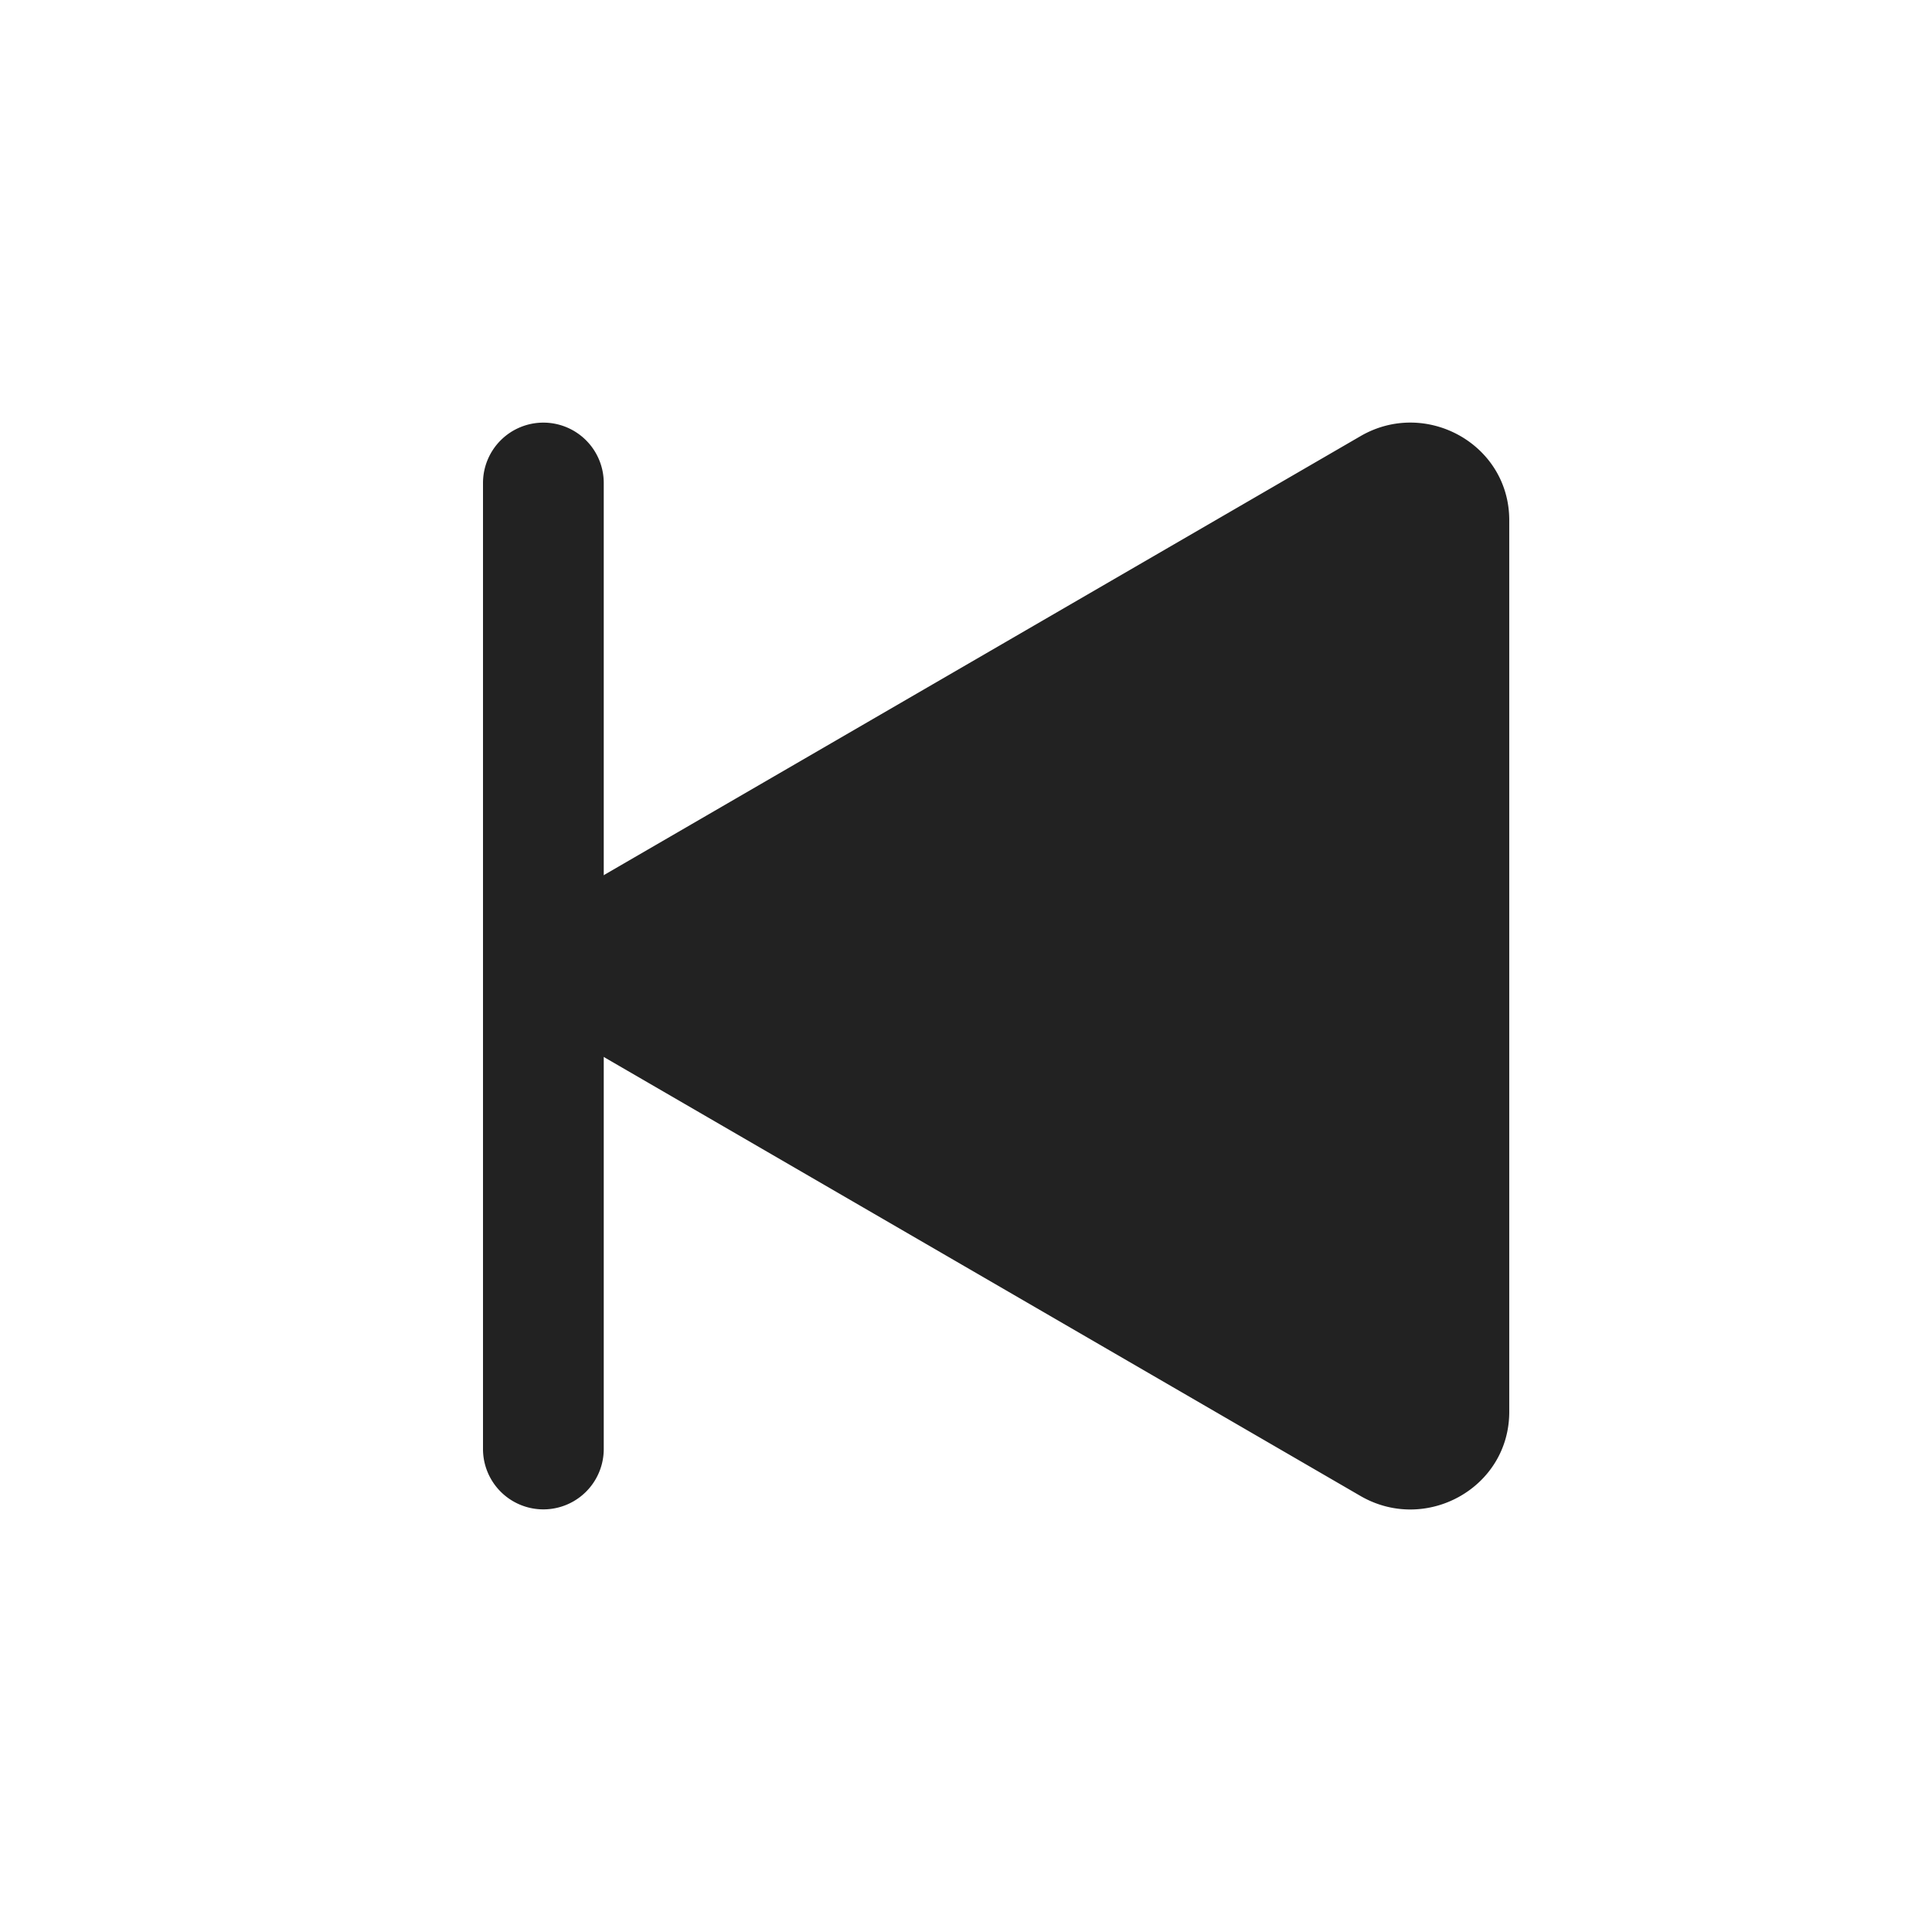   <svg class="player-controller-buttons bi bi-skip-start-fill" viewBox="0 0 16 16" fill="#222222" xmlns="http://www.w3.org/2000/svg">
   <path fill-rule="evenodd" d="M4.5 3.5A.5.5 0 004 4v8a.5.5 0 001 0V4a.5.5 0 00-.5-.5z" clip-rule="evenodd" />
   <path d="M4.903 8.697l6.364 3.692c.54.313 1.232-.066 1.232-.697V4.308c0-.63-.692-1.01-1.232-.696L4.903 7.304a.802.802 0 000 1.393z" />
 </svg>